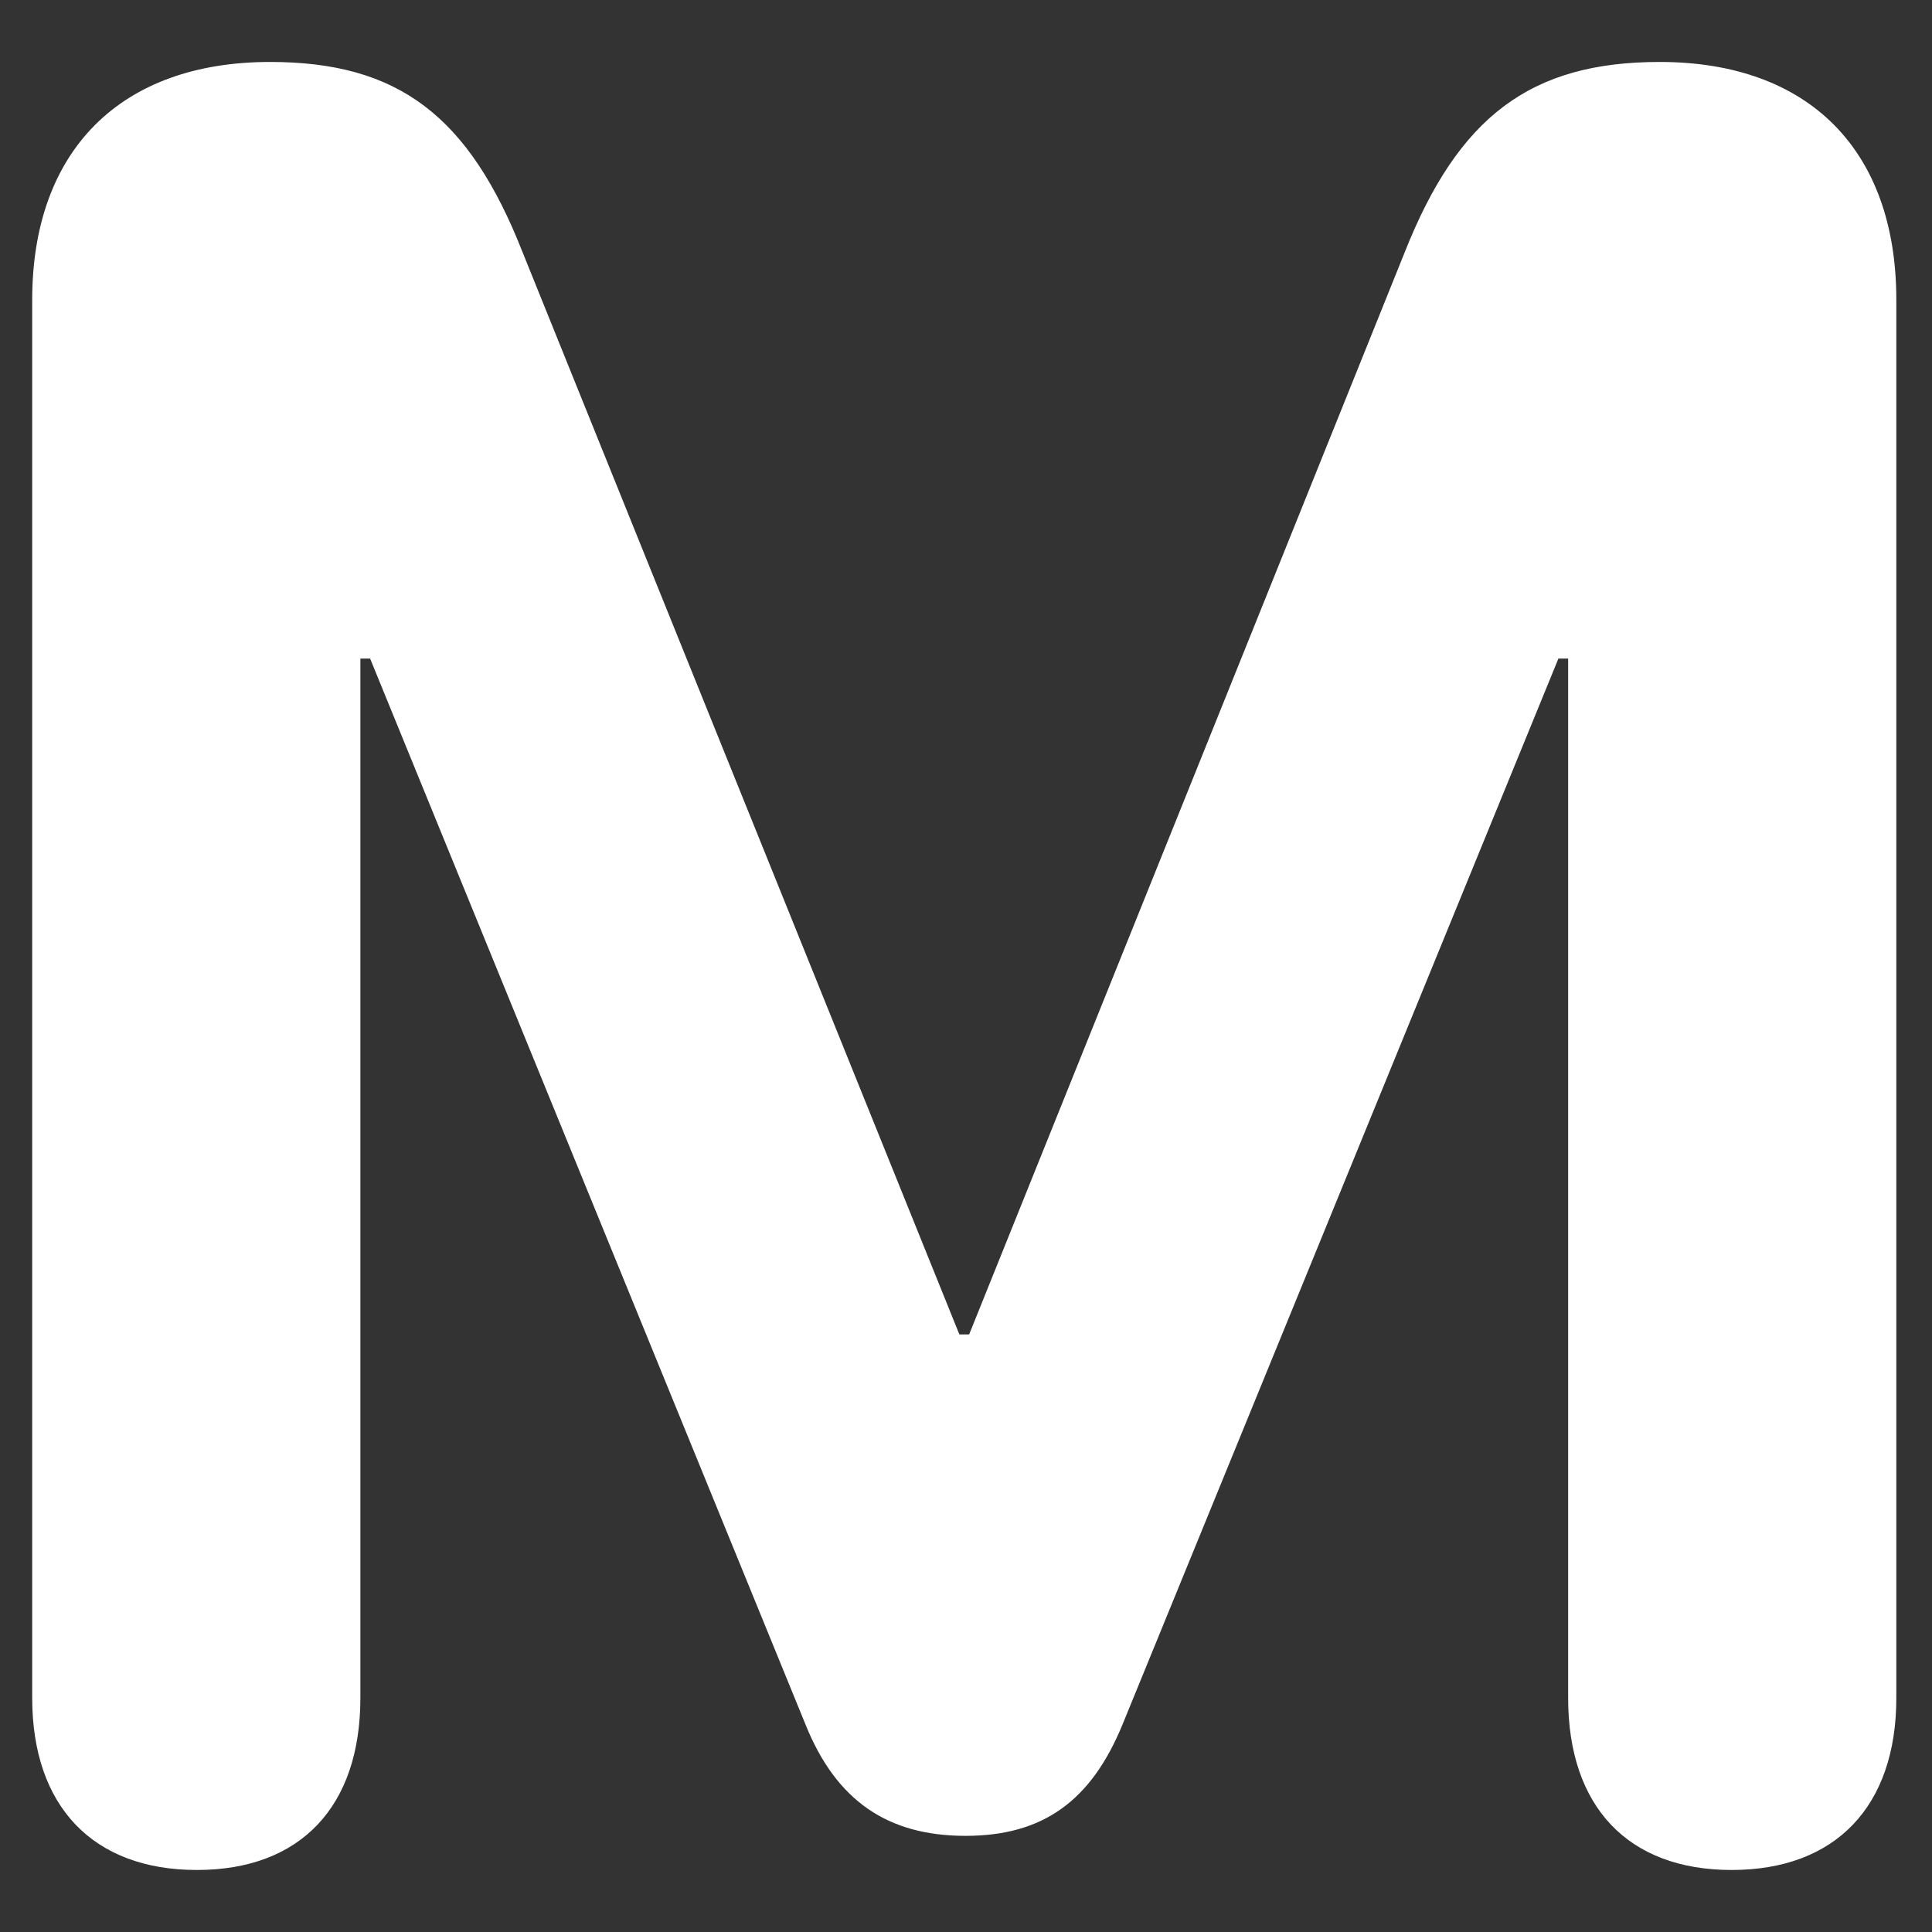 <svg width="30" height="30" viewBox="0 0 30 30" fill="none" xmlns="http://www.w3.org/2000/svg">
<rect x="0" y="0" width="30" height="30" fill="#333333" stroke="none"/>
<path d="M3.057 29.037C1.447 29.037 0.5 28.052 0.5 26.366V4.656C0.5 2.345 1.864 0.962 4.194 0.962C6.183 0.962 7.282 1.796 8.115 3.918L14.897 20.721H15.049L21.812 3.918C22.645 1.815 23.763 0.962 25.771 0.962C28.082 0.962 29.446 2.326 29.446 4.656V26.366C29.446 28.052 28.499 29.037 26.889 29.037C25.278 29.037 24.35 28.052 24.35 26.366V10.226H24.199L17.436 26.764C16.943 27.976 16.185 28.507 14.992 28.507C13.779 28.507 12.984 27.957 12.51 26.783L5.747 10.226H5.596V26.366C5.596 28.052 4.667 29.037 3.057 29.037Z" fill="white"/>
</svg>
